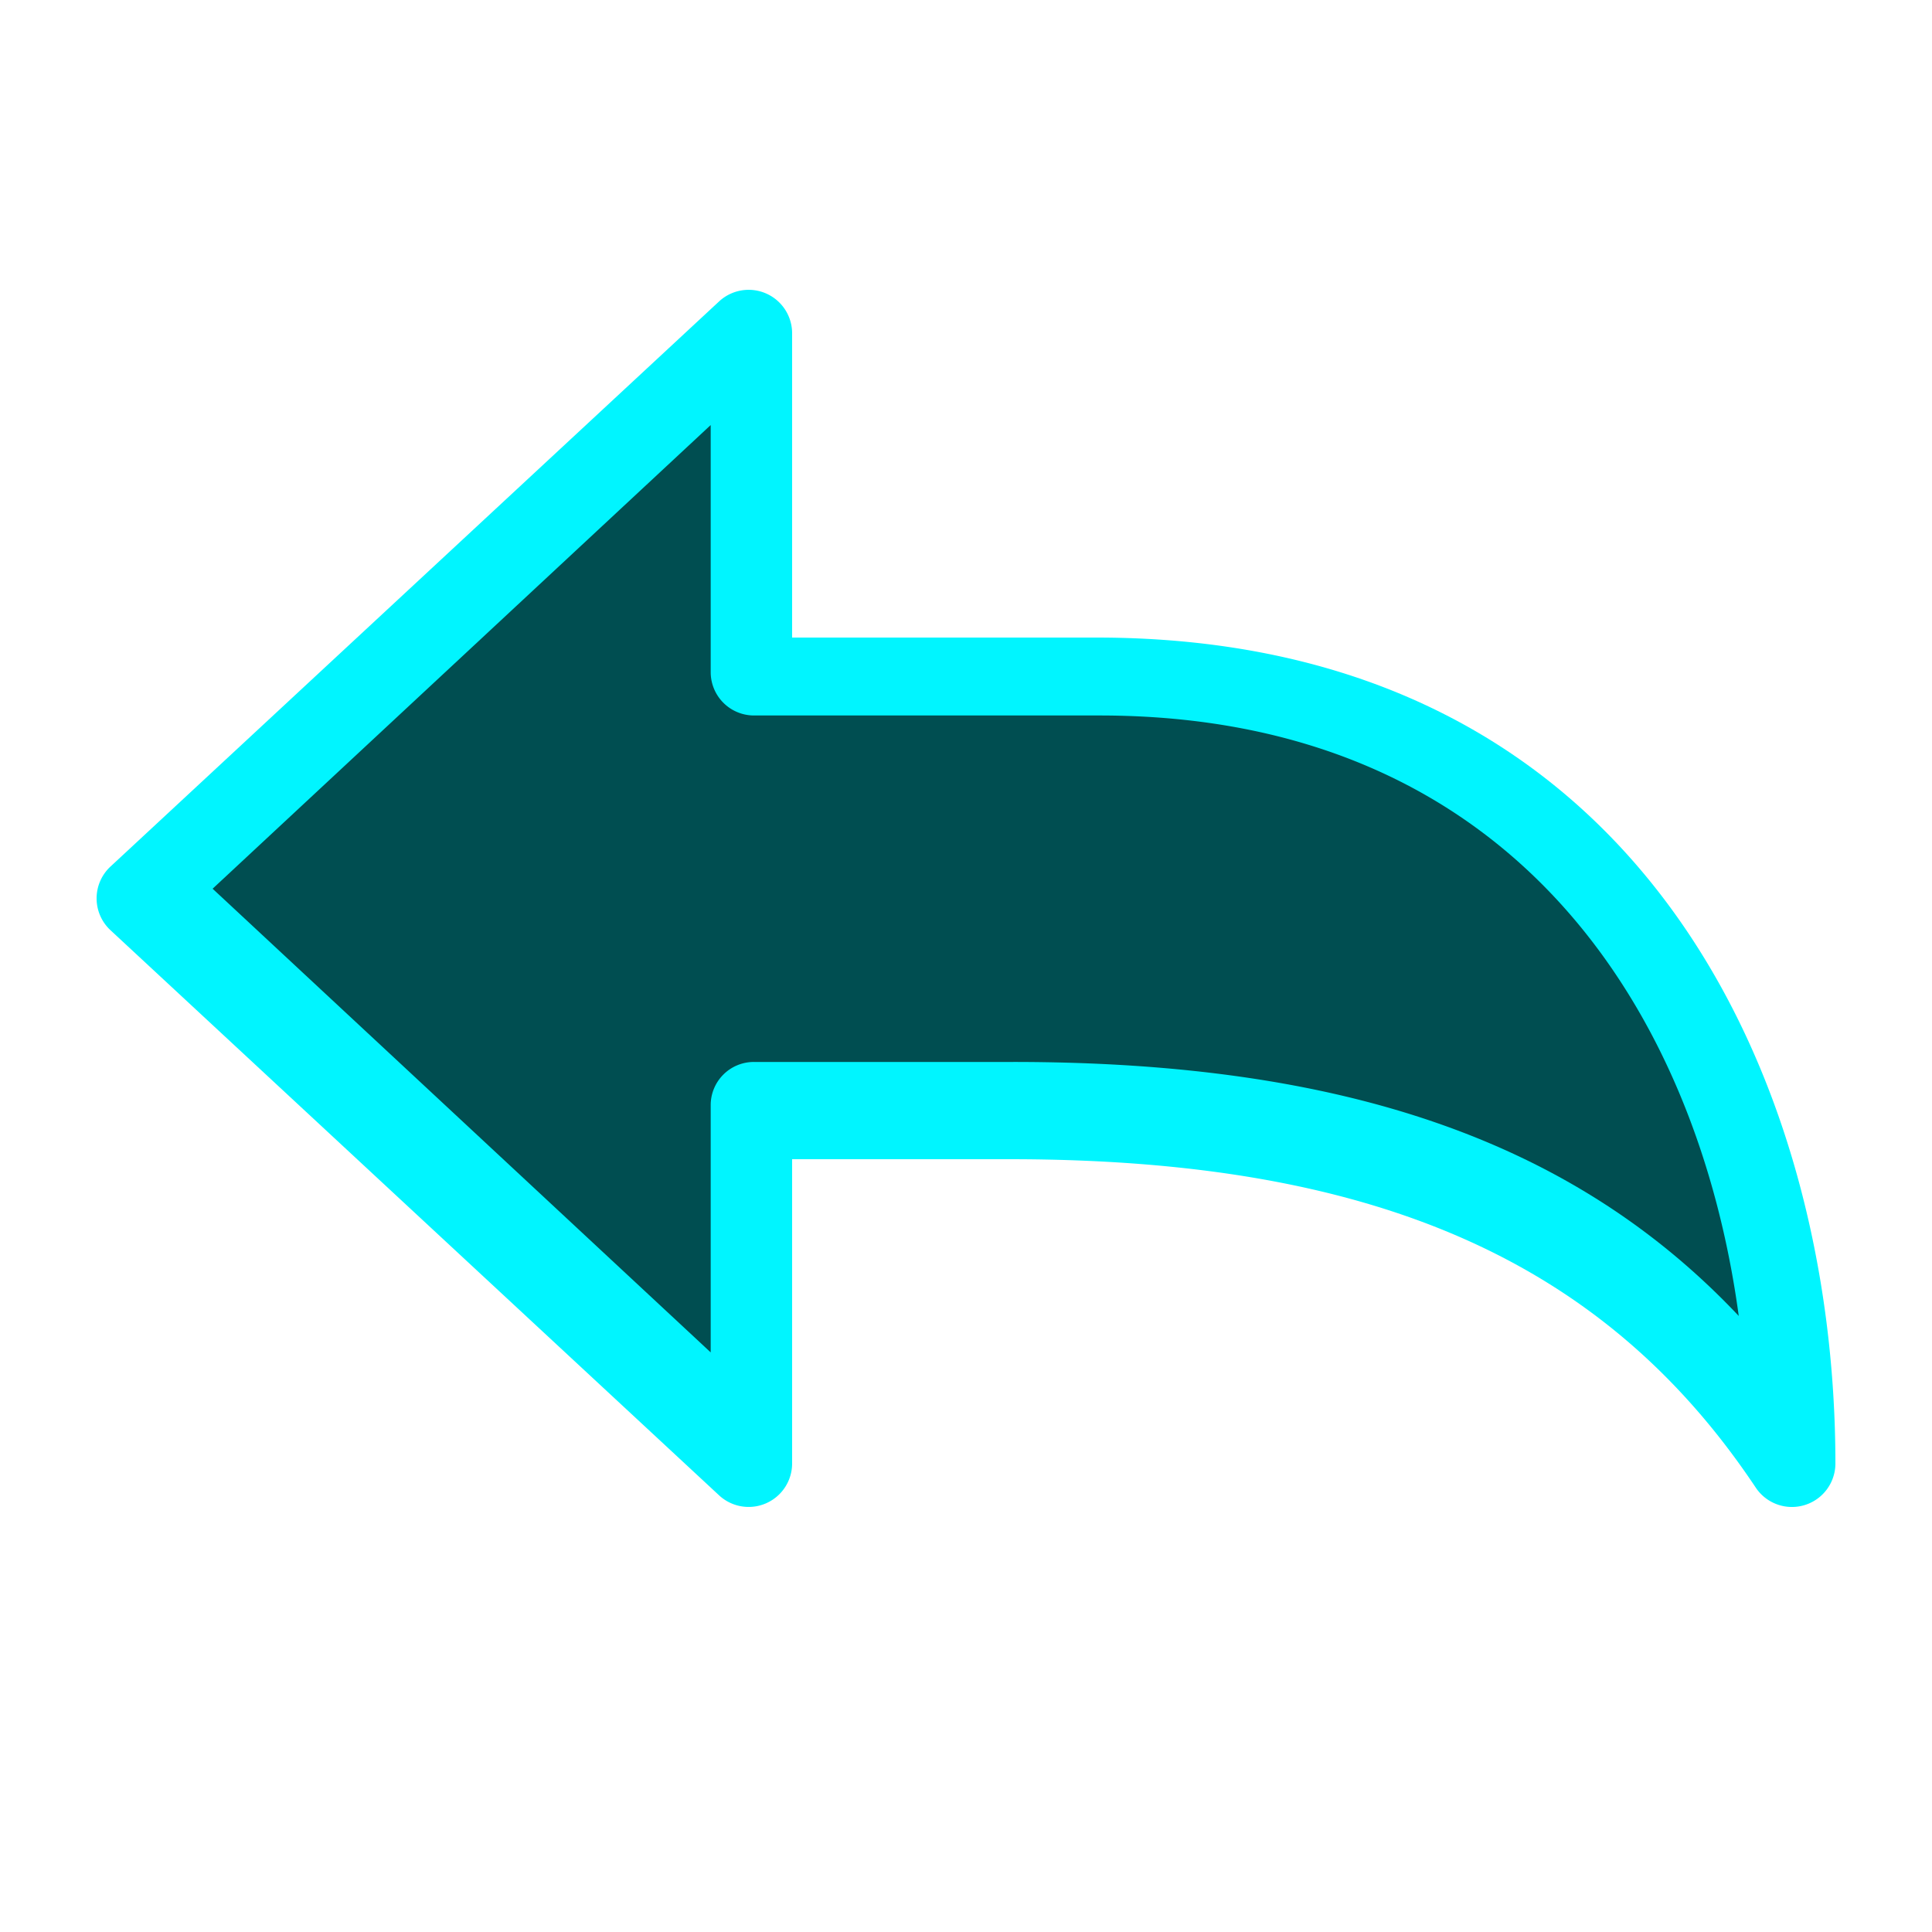 <svg xmlns="http://www.w3.org/2000/svg" width="42" height="42" fill="none" viewBox="0 0 42 42">
  <path fill="#00F5FF" d="M23.835 13.86H17.22V7.245a.945.945 0 00-1.588-.692L2.402 18.838a.944.944 0 000 1.384l13.23 12.285a.945.945 0 001.588-.692V25.2h4.725c7.928 0 12.932 2.202 16.224 7.14a.945.945 0 001.731-.525c0-8.283-4.207-17.955-16.065-17.955z"/>
  <path fill="#004E51" d="M22.028 23.086H16.39a.938.938 0 00-.94.941V29.4L4.622 19.32 15.45 9.24v5.373a.942.942 0 00.94.941h7.516c9.034 0 13.006 6.506 13.893 13.054-3.582-3.798-8.58-5.522-15.772-5.522z"/>
</svg>

